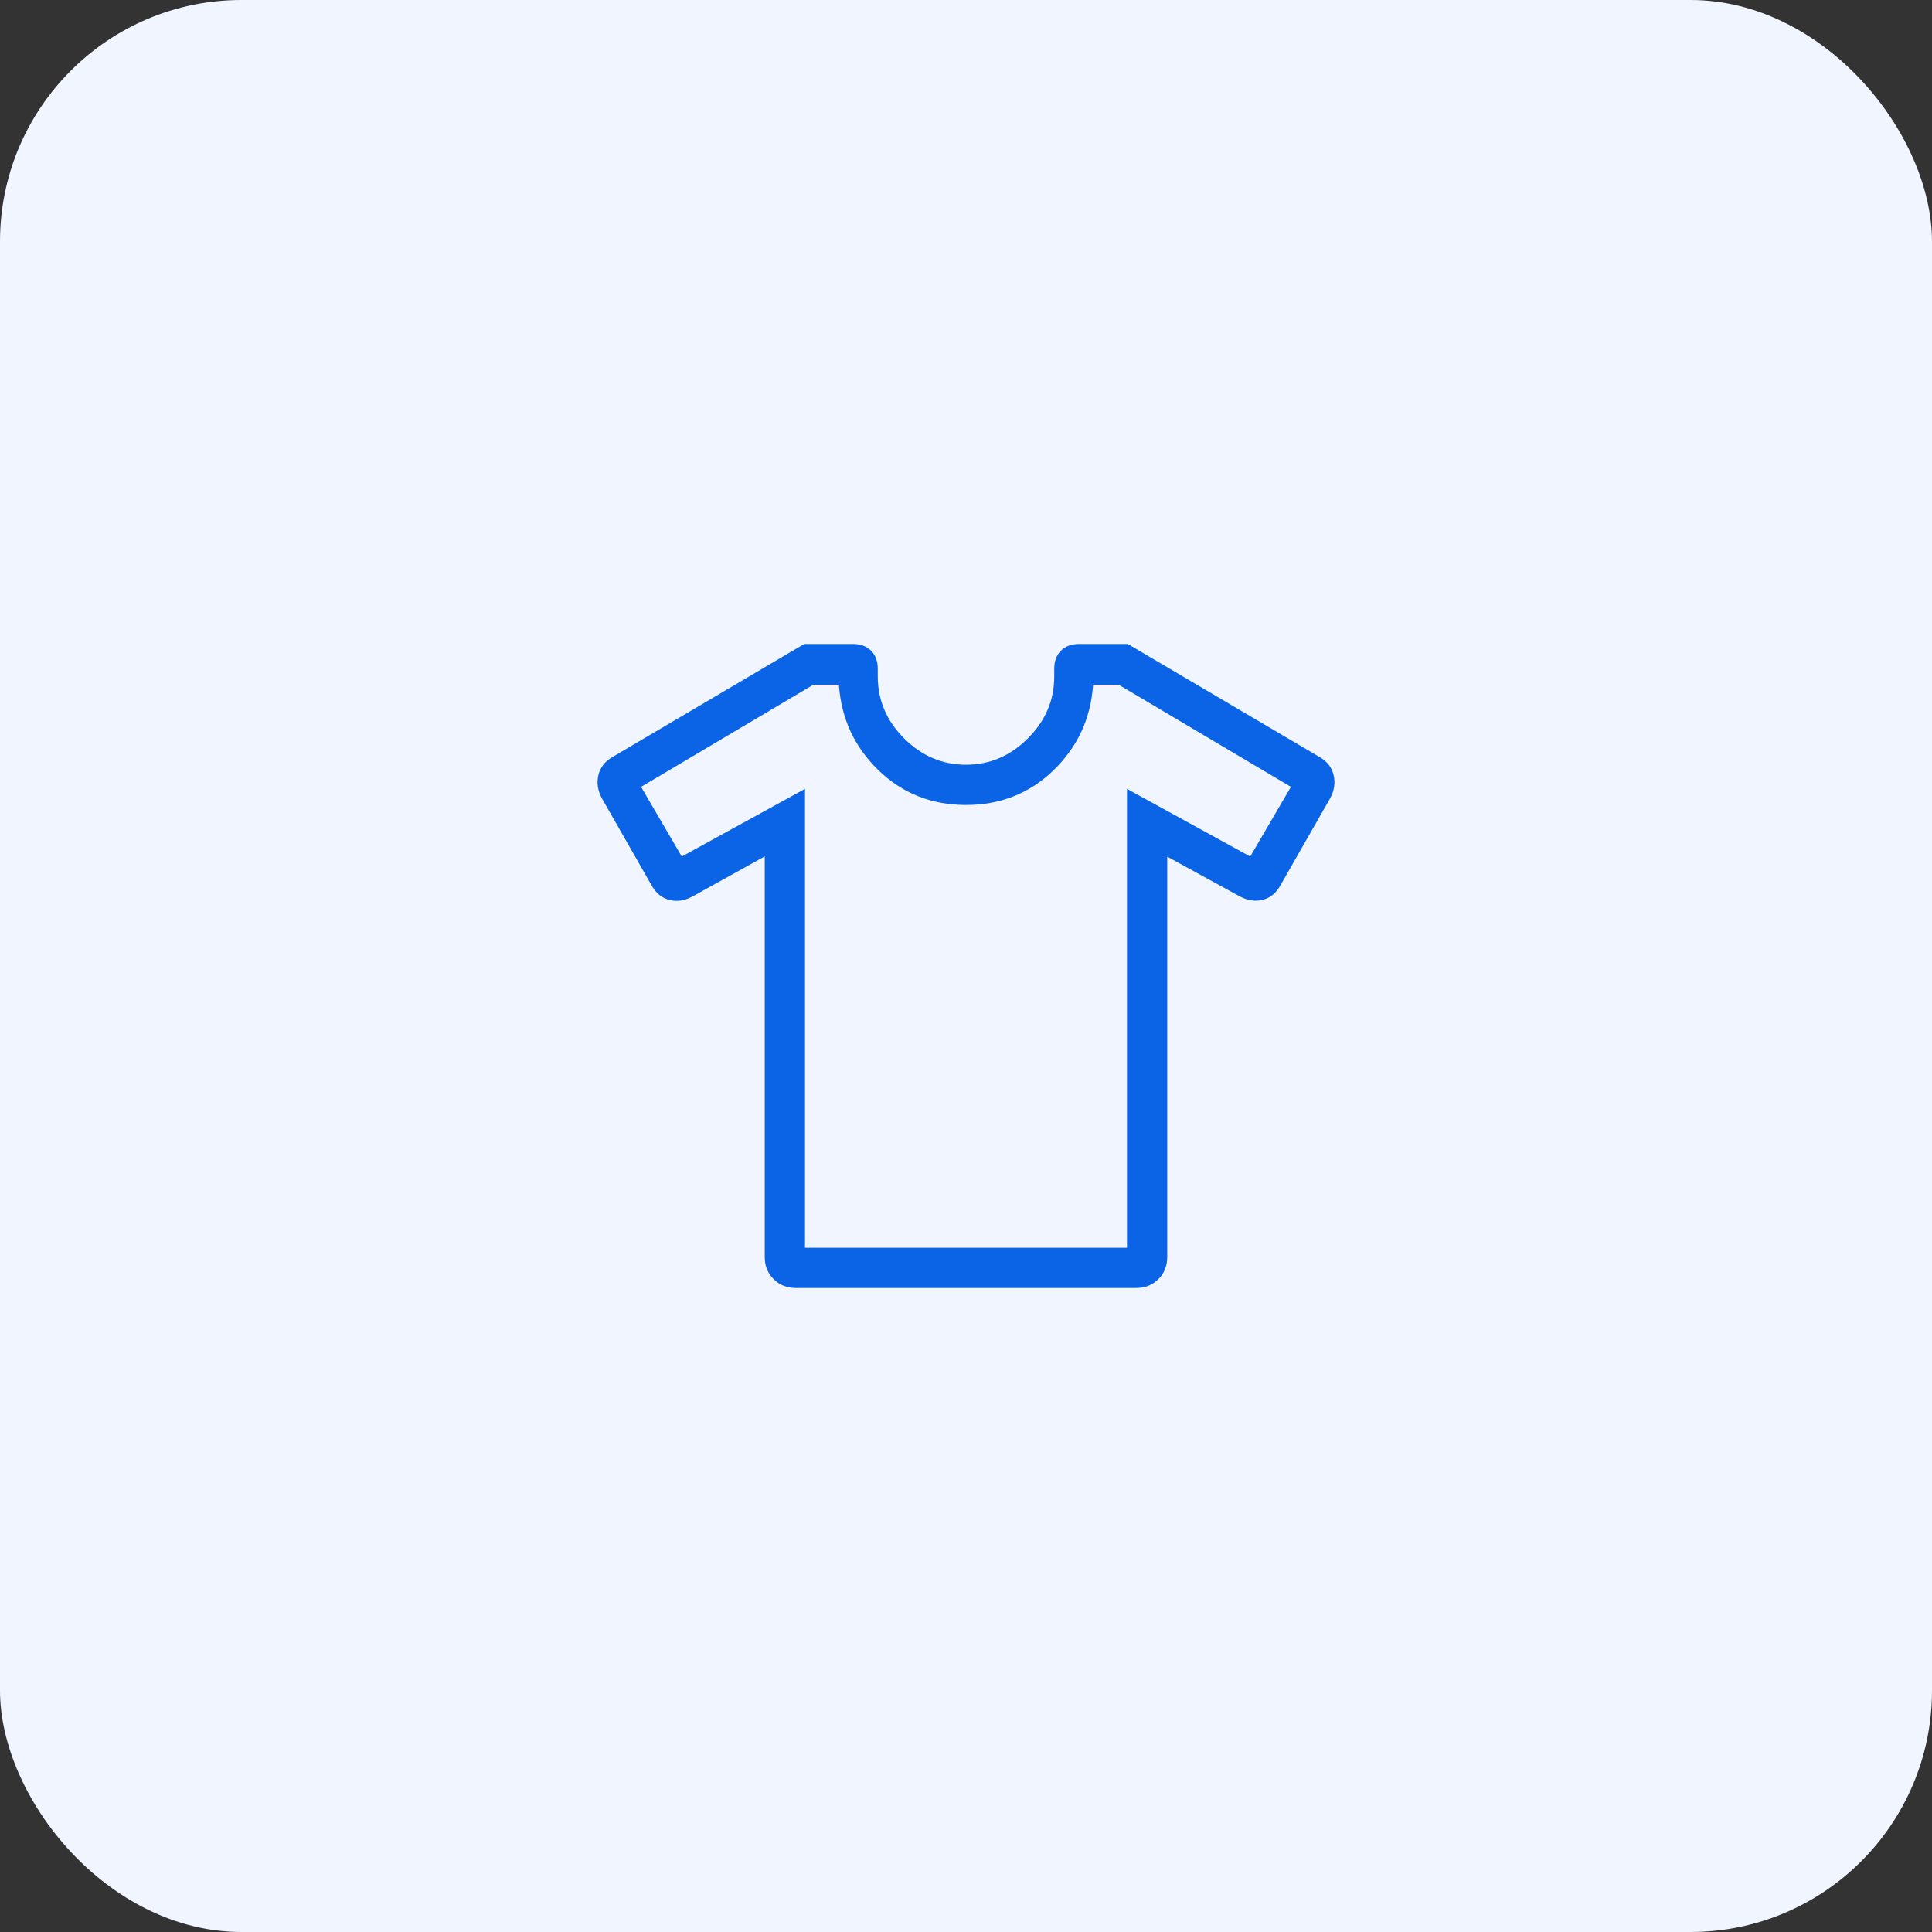 <svg width="64" height="64" viewBox="0 0 64 64" fill="none" xmlns="http://www.w3.org/2000/svg">
<rect x="0" y="0" width="64" height="64" fill="#333333" stroke="none"/>
<rect width="64" height="64" rx="8" fill="#F0F5FF"/>
<mask id="mask0_768_1418" style="mask-type:alpha" maskUnits="userSpaceOnUse" x="16" y="16" width="32" height="32">
<rect x="16" y="16" width="32" height="32" fill="#D9D9D9"/>
</mask>
<g mask="url(#mask0_768_1418)">
<path d="M25.333 28.369L22.948 29.692C22.689 29.836 22.432 29.876 22.179 29.812C21.926 29.749 21.728 29.588 21.584 29.328L19.944 26.456C19.8 26.196 19.76 25.936 19.823 25.674C19.886 25.413 20.048 25.21 20.308 25.066L26.641 21.333H28.256C28.508 21.333 28.707 21.407 28.855 21.555C29.003 21.703 29.077 21.902 29.077 22.154V22.41C29.077 23.195 29.368 23.878 29.95 24.46C30.532 25.042 31.215 25.333 32 25.333C32.785 25.333 33.468 25.042 34.05 24.46C34.632 23.878 34.923 23.195 34.923 22.41V22.154C34.923 21.902 34.997 21.703 35.145 21.555C35.293 21.407 35.492 21.333 35.743 21.333H37.359L43.692 25.066C43.952 25.21 44.114 25.413 44.177 25.674C44.24 25.936 44.2 26.196 44.056 26.456L42.415 29.328C42.272 29.588 42.075 29.748 41.824 29.809C41.574 29.869 41.316 29.828 41.051 29.684L38.666 28.377V41.641C38.666 41.933 38.569 42.177 38.373 42.373C38.177 42.569 37.933 42.666 37.641 42.666H26.359C26.067 42.666 25.823 42.569 25.627 42.373C25.431 42.177 25.333 41.933 25.333 41.641V28.369ZM26.666 26.133V41.333H37.333V26.133L41.415 28.374L42.764 26.066L37.056 22.682H36.21C36.133 23.798 35.698 24.741 34.904 25.511C34.11 26.281 33.142 26.666 32 26.666C30.858 26.666 29.89 26.281 29.096 25.511C28.302 24.741 27.866 23.798 27.79 22.682H26.944L21.236 26.066L22.584 28.374L26.666 26.133Z" fill="#0B63E5"/>
</g>
</svg>
